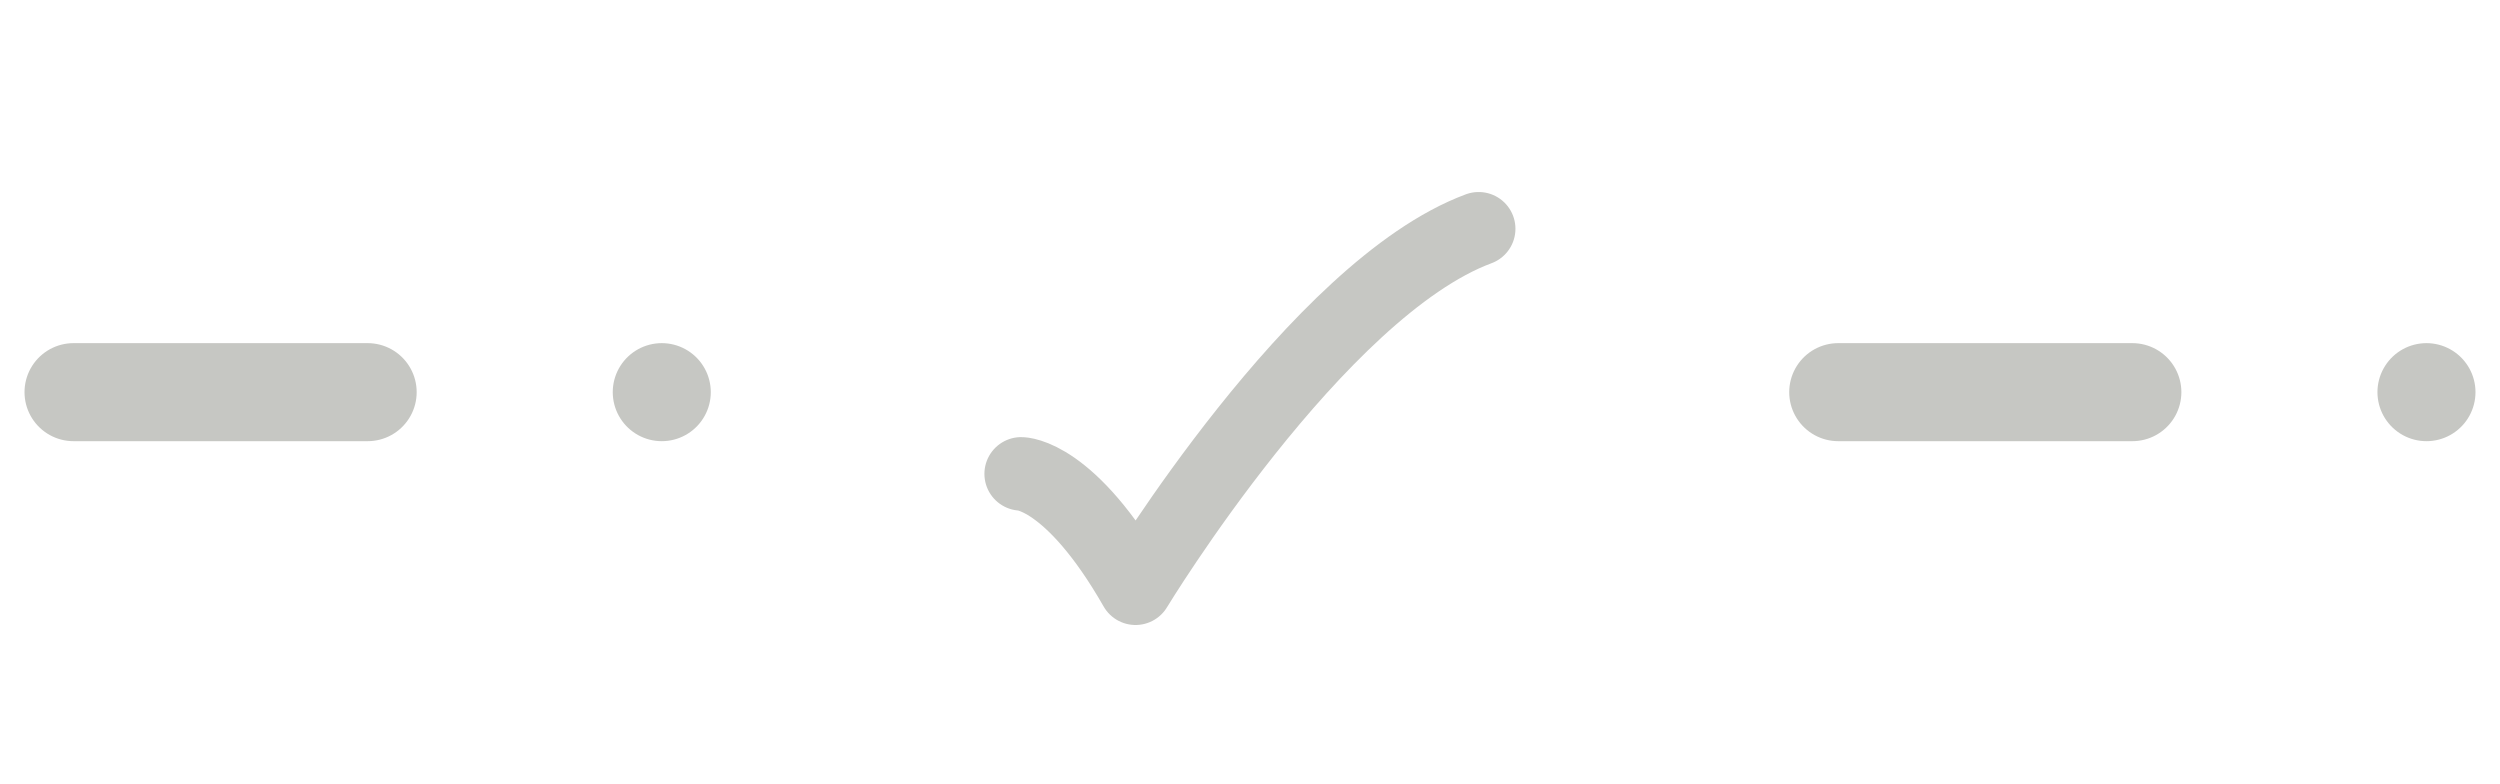 <svg width="51" height="16" viewBox="0 0 51 16" fill="none" xmlns="http://www.w3.org/2000/svg">
<path d="M1.5 8L13.5 8" stroke="#C6C7C3" stroke-width="2" stroke-linecap="round" stroke-linejoin="round" stroke-dasharray="6 6"/>
<path d="M20.832 9.667C20.832 9.667 21.832 9.667 23.165 12C23.165 12 26.871 5.889 30.165 4.667" stroke="#C6C7C3" stroke-width="1.5" stroke-linecap="round" stroke-linejoin="round"/>
<path d="M37.5 8L49.5 8" stroke="#C6C7C3" stroke-width="2" stroke-linecap="round" stroke-linejoin="round" stroke-dasharray="6 6"/>
</svg>
